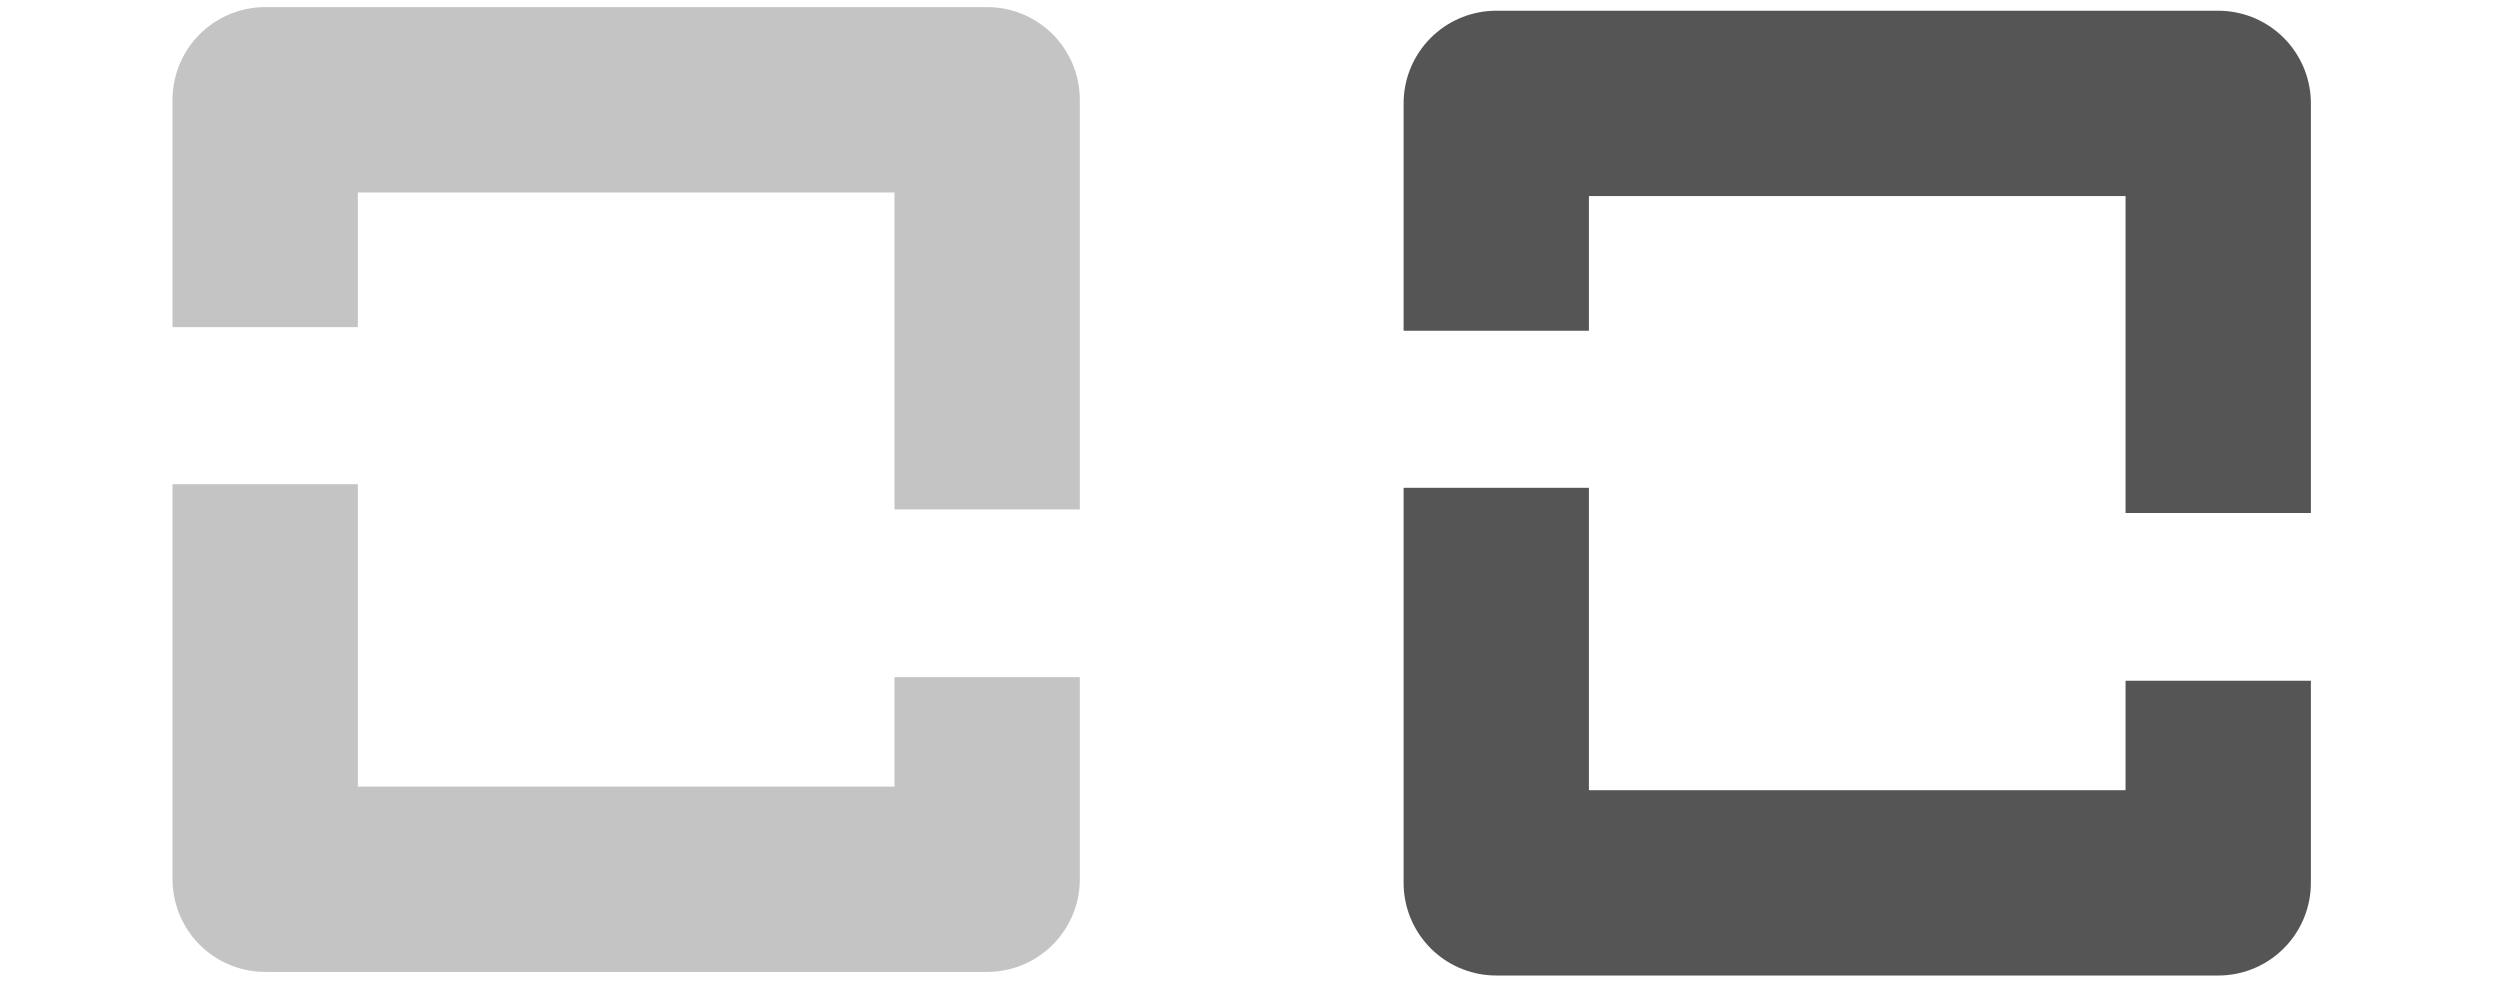 <?xml version="1.0" encoding="UTF-8" standalone="no"?>
<!-- Created with Inkscape (http://www.inkscape.org/) -->

<svg
   width="123.401mm"
   height="48.965mm"
   viewBox="0 0 123.401 48.965"
   version="1.1"
   id="svg5"
   inkscape:version="1.2 (dc2aedaf03, 2022-05-15)"
   sodipodi:docname="Logo.svg"
   inkscape:export-filename="d_BlenderLogo.png"
   inkscape:export-xdpi="5.3336039"
   inkscape:export-ydpi="5.3336039"
   xmlns:inkscape="http://www.inkscape.org/namespaces/inkscape"
   xmlns:sodipodi="http://sodipodi.sourceforge.net/DTD/sodipodi-0.dtd"
   xmlns="http://www.w3.org/2000/svg"
   xmlns:svg="http://www.w3.org/2000/svg">
  <sodipodi:namedview
     id="namedview7"
     pagecolor="#505050"
     bordercolor="#ffffff"
     borderopacity="1"
     inkscape:showpageshadow="0"
     inkscape:pageopacity="0"
     inkscape:pagecheckerboard="1"
     inkscape:deskcolor="#505050"
     inkscape:document-units="mm"
     showgrid="false"
     inkscape:zoom="1.4912879"
     inkscape:cx="266.88341"
     inkscape:cy="91.866904"
     inkscape:window-width="1920"
     inkscape:window-height="1017"
     inkscape:window-x="1912"
     inkscape:window-y="-8"
     inkscape:window-maximized="1"
     inkscape:current-layer="layer1-3" />
  <defs
     id="defs2" />
  <g
     inkscape:label="Light"
     inkscape:groupmode="layer"
     id="layer1-3"
     style="stroke-width:4.5;stroke-dasharray:none"
     transform="translate(44.126,-57.982)"
     inkscape:export-filename="BlenderLogo.png"
     inkscape:export-xdpi="5.2249498"
     inkscape:export-ydpi="5.2249498">
    <path
       id="path3463"
       style="fill:none;fill-opacity:1;stroke:#555555;stroke-width:9.148;stroke-linejoin:round;stroke-miterlimit:10;stroke-dasharray:none;stroke-opacity:1"
       inkscape:label="Bottom"
       d="m 65.366,91.585 -10e-7,9.975 H 29.73 l 1e-6,-19.5"
       sodipodi:nodetypes="cccc"
       inkscape:export-filename="d_BlenderLogo@2x.png"
       inkscape:export-xdpi="10.45"
       inkscape:export-ydpi="10.45" />
    <path
       id="rect184-6"
       style="fill:none;fill-opacity:1;stroke:#555555;stroke-width:9.148;stroke-linejoin:round;stroke-miterlimit:10;stroke-dasharray:none;stroke-opacity:1"
       inkscape:label="Top"
       d="m 29.73,74.307 v -11.222 0 h 35.636 l 10e-7,20.218"
       sodipodi:nodetypes="ccccc" />
    <rect
       style="font-variation-settings:normal;opacity:1;fill:none;fill-opacity:1;stroke:none;stroke-width:9.148;stroke-linecap:round;stroke-linejoin:round;stroke-miterlimit:10;stroke-dasharray:none;stroke-dashoffset:0;stroke-opacity:1;stop-color:#000000;stop-opacity:1"
       id="rect3468"
       width="62.635"
       height="48.613"
       x="16.64"
       y="57.982"
       inkscape:label="Background"
       ry="0" />
  </g>
  <g
     inkscape:label="Dark"
     inkscape:groupmode="layer"
     id="layer1-3-1"
     style="stroke-width:4.5;stroke-dasharray:none"
     transform="translate(-16.64,-58.16)">
    <path
       id="path3463-7"
       style="fill:none;fill-opacity:1;stroke:#c4c4c4;stroke-width:9.148;stroke-linejoin:round;stroke-miterlimit:10;stroke-dasharray:none;stroke-opacity:1"
       inkscape:label="Bottom"
       d="m 65.366,91.585 -10e-7,9.975 H 29.73 l 1e-6,-19.5"
       sodipodi:nodetypes="cccc"
       inkscape:export-filename="d_BlenderLogo@2x.png"
       inkscape:export-xdpi="10.45"
       inkscape:export-ydpi="10.45" />
    <path
       id="rect184-6-3"
       style="fill:none;fill-opacity:1;stroke:#c4c4c4;stroke-width:9.148;stroke-linejoin:round;stroke-miterlimit:10;stroke-dasharray:none;stroke-opacity:1"
       inkscape:label="Top"
       d="m 29.73,74.307 v -11.222 0 h 35.636 l 10e-7,20.218"
       sodipodi:nodetypes="ccccc" />
    <rect
       style="font-variation-settings:normal;opacity:1;fill:none;fill-opacity:1;stroke:none;stroke-width:9.148;stroke-linecap:round;stroke-linejoin:round;stroke-miterlimit:10;stroke-dasharray:none;stroke-dashoffset:0;stroke-opacity:1;stop-color:#000000;stop-opacity:1"
       id="rect3468-4"
       width="63.694"
       height="48.613"
       x="16.64"
       y="58.511"
       inkscape:label="Background" />
  </g>
</svg>
